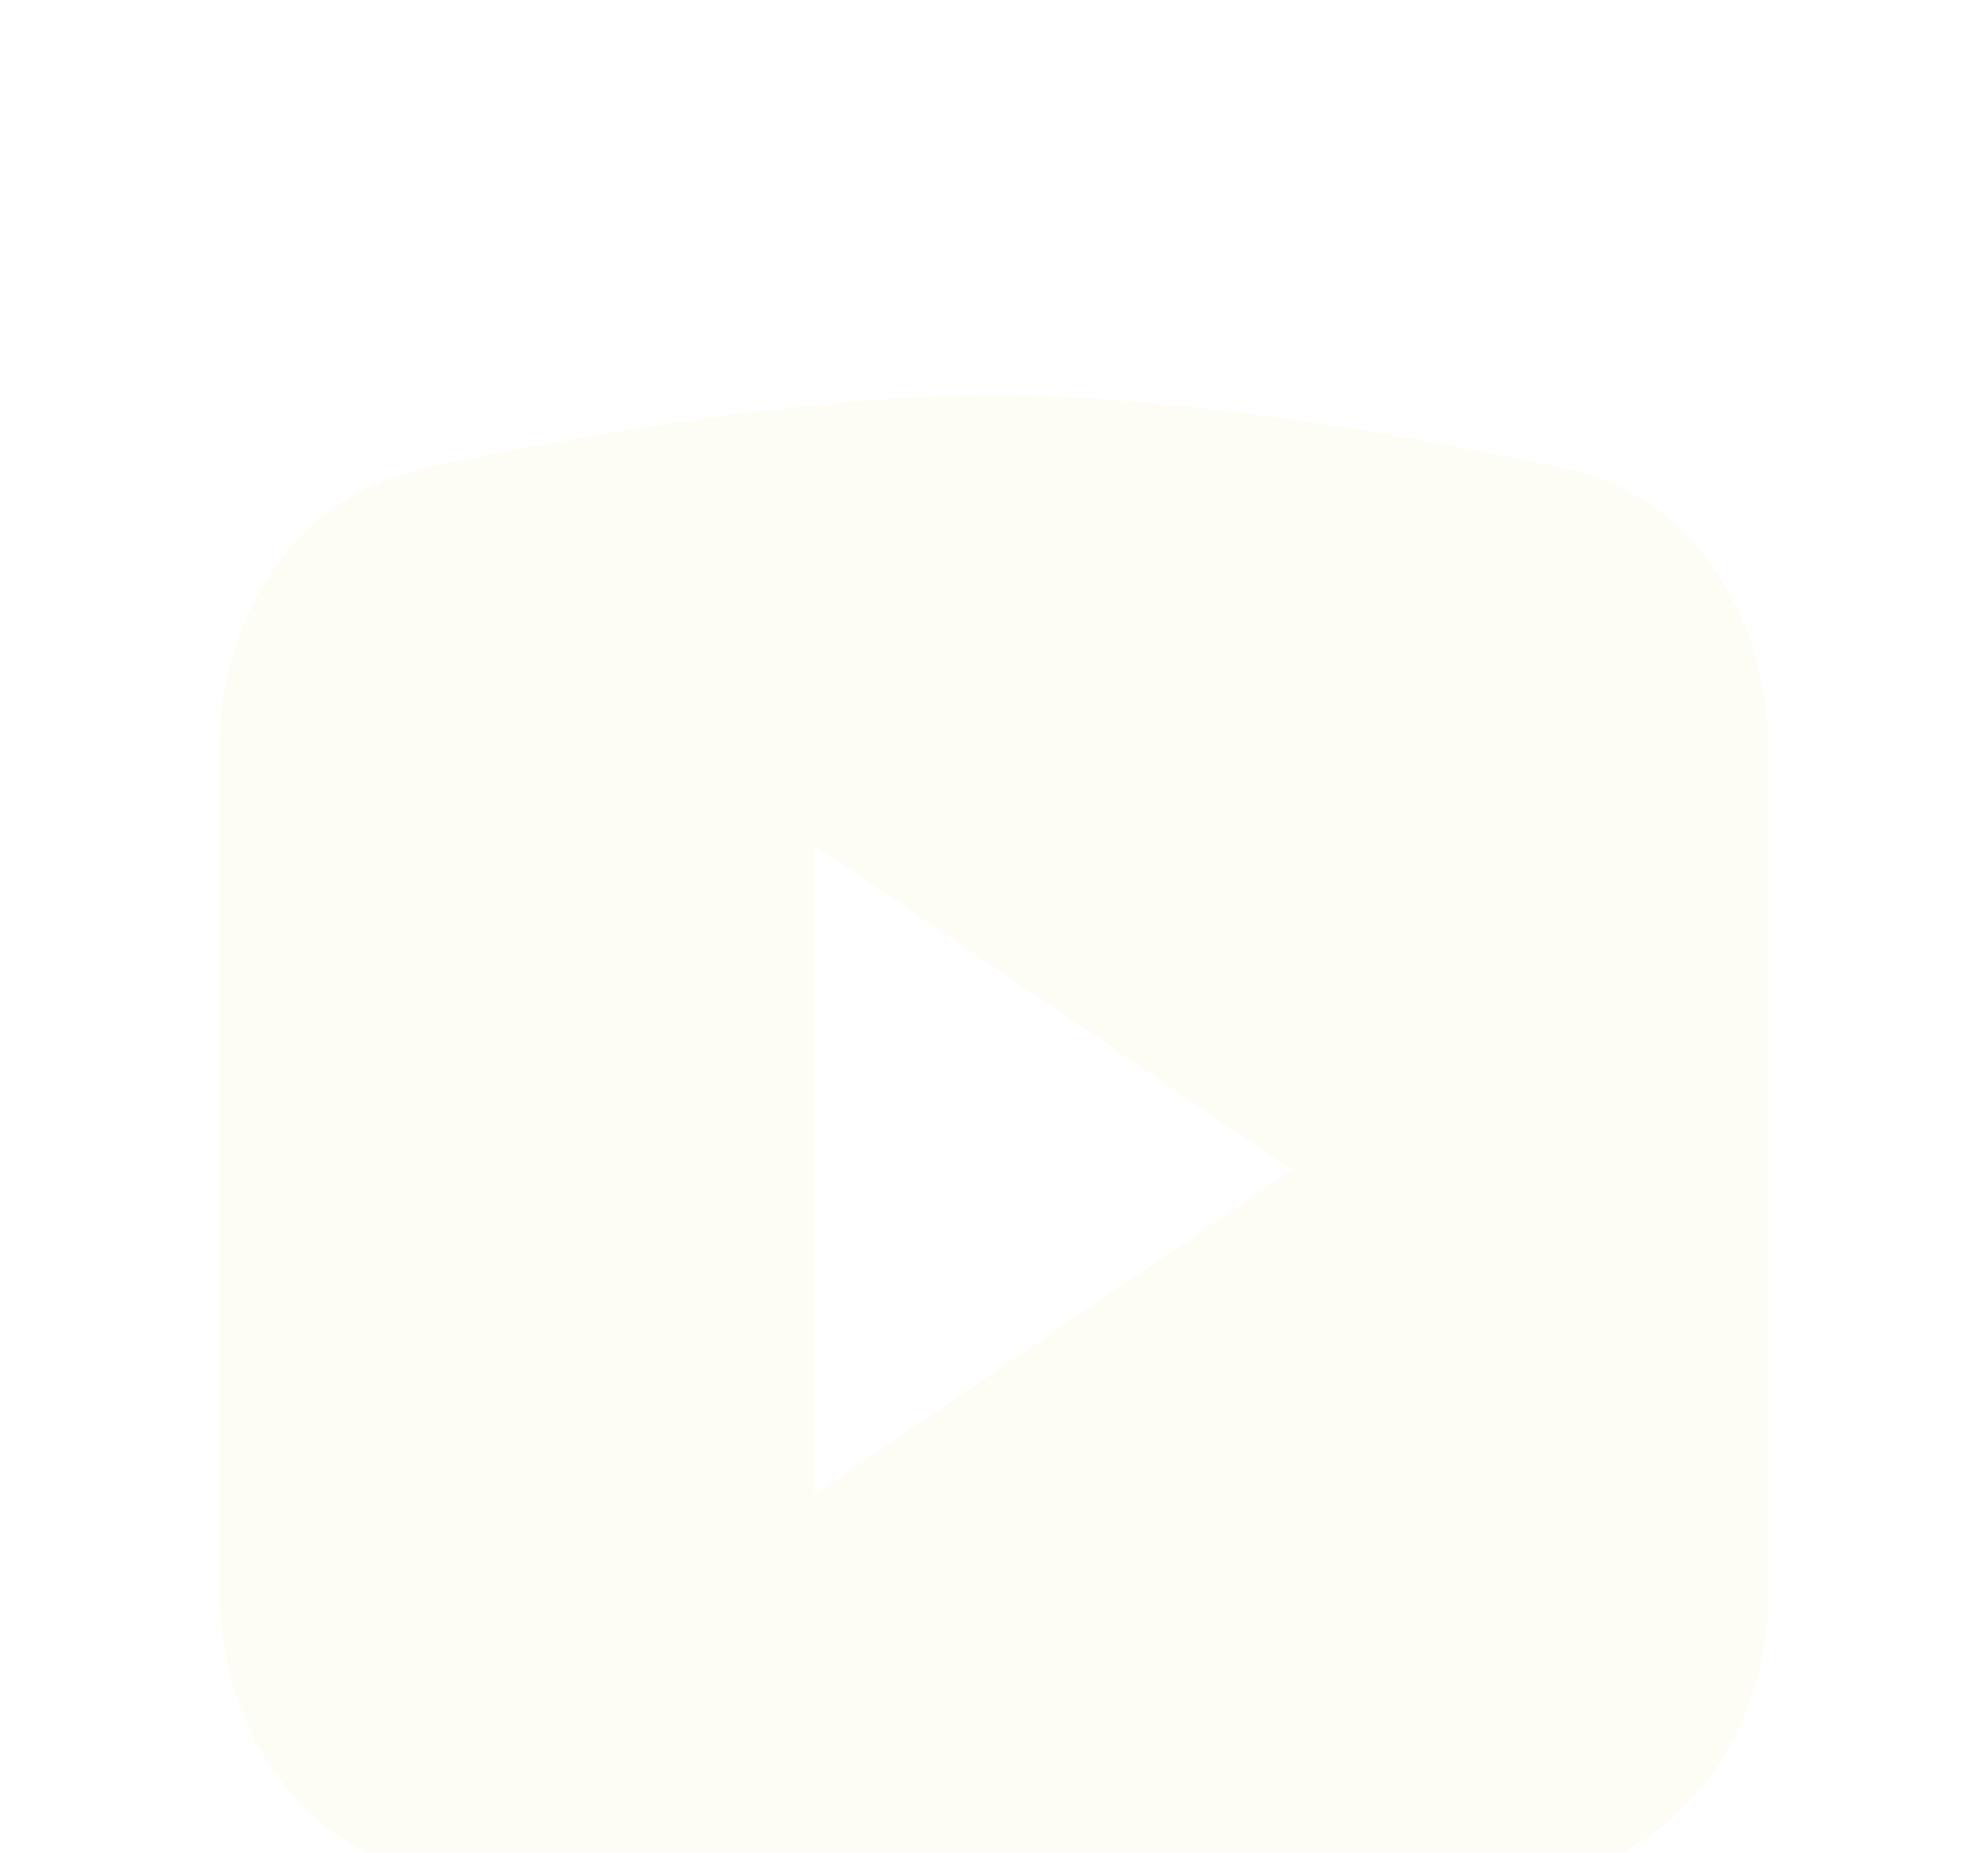<svg viewBox="0 0 44 41" fill="none" xmlns="http://www.w3.org/2000/svg">
<g filter="url(#filter0_dd_1925_2098)">
<path d="M22 0.748C16.48 0.748 9.315 2.382 9.315 2.382L9.297 2.406C6.783 2.881 4.857 5.434 4.857 8.539V17.889V17.892V27.239V27.242C4.86 28.724 5.309 30.158 6.125 31.284C6.942 32.41 8.071 33.156 9.31 33.387L9.315 33.396C9.315 33.396 16.48 35.033 22 35.033C27.52 35.033 34.685 33.396 34.685 33.396L34.687 33.393C35.928 33.162 37.058 32.416 37.875 31.289C38.692 30.161 39.142 28.726 39.143 27.242V27.239V17.892V17.889V8.539C39.141 7.056 38.692 5.622 37.875 4.495C37.059 3.368 35.93 2.622 34.69 2.391L34.685 2.382C34.685 2.382 27.52 0.748 22 0.748ZM18.044 10.718L28.593 17.889L18.044 25.059V10.718Z" fill="#FDFDF6"/>
</g>
<defs>
<filter id="filter0_dd_1925_2098" x="0.857" y="0.748" width="42.286" height="42.286" filterUnits="userSpaceOnUse" color-interpolation-filters="sRGB">
<feFlood flood-opacity="0" result="BackgroundImageFix"/>
<feColorMatrix in="SourceAlpha" type="matrix" values="0 0 0 0 0 0 0 0 0 0 0 0 0 0 0 0 0 0 127 0" result="hardAlpha"/>
<feOffset dy="4"/>
<feGaussianBlur stdDeviation="2"/>
<feComposite in2="hardAlpha" operator="out"/>
<feColorMatrix type="matrix" values="0 0 0 0 0 0 0 0 0 0 0 0 0 0 0 0 0 0 0.25 0"/>
<feBlend mode="normal" in2="BackgroundImageFix" result="effect1_dropShadow_1925_2098"/>
<feColorMatrix in="SourceAlpha" type="matrix" values="0 0 0 0 0 0 0 0 0 0 0 0 0 0 0 0 0 0 127 0" result="hardAlpha"/>
<feOffset dy="4"/>
<feGaussianBlur stdDeviation="2"/>
<feComposite in2="hardAlpha" operator="out"/>
<feColorMatrix type="matrix" values="0 0 0 0 0 0 0 0 0 0 0 0 0 0 0 0 0 0 0.25 0"/>
<feBlend mode="normal" in2="effect1_dropShadow_1925_2098" result="effect2_dropShadow_1925_2098"/>
<feBlend mode="normal" in="SourceGraphic" in2="effect2_dropShadow_1925_2098" result="shape"/>
</filter>
</defs>
</svg>
